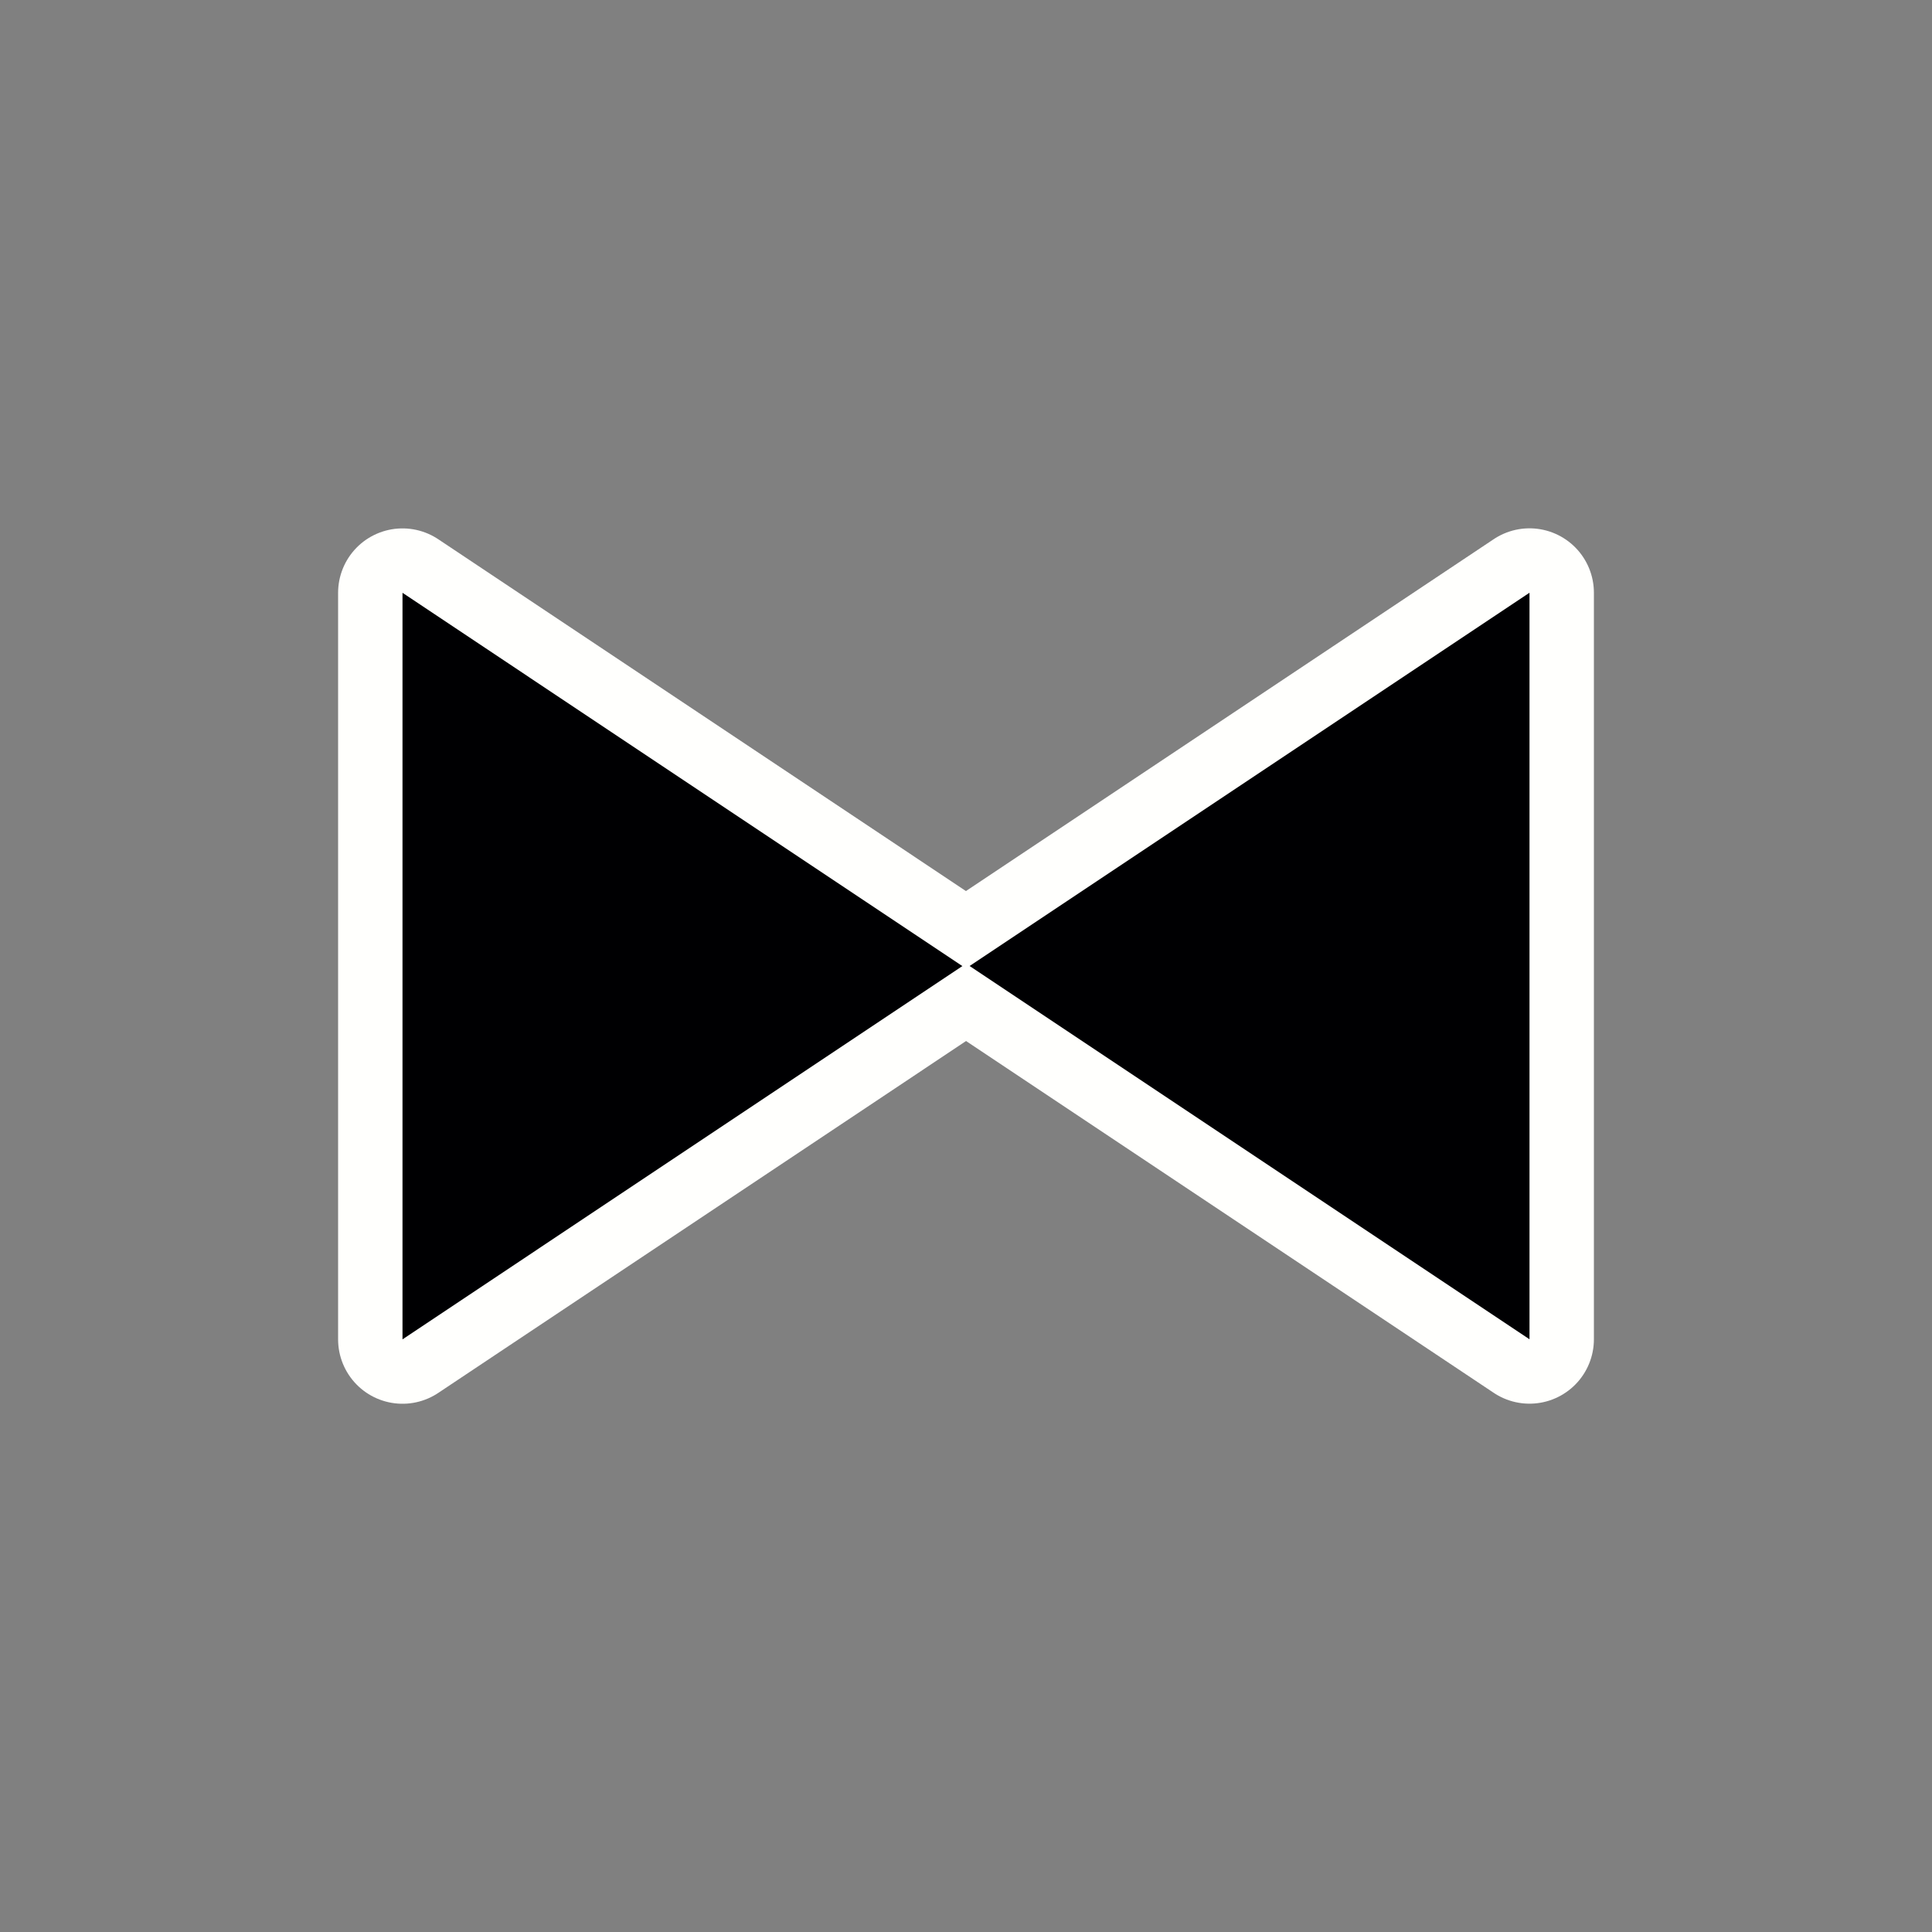<svg width="24" height="24" version="1.1" xmlns="http://www.w3.org/2000/svg">
  <rect width="100%" height="100%" fill="#808080" stroke="none"/>
  <g fill="none" stroke="#fffffd" stroke-linecap="round" stroke-linejoin="round" stroke-width="1.6">
    <path d="m5 7.364 6.955 4.637-6.955 4.637z"/>
    <path d="M 19,7.363 12.045,12 19,16.637 Z"/>
  </g>
  <g transform="translate(1 -1)" fill="none">
    <path d="M 4,8.363 10.955,13 4,17.637 V 8.363"/>
    <path d="M 18,8.363 11.045,13 18,17.637 V 8.363"/>
  </g>
  <g fill="#000002">
    <path d="m5 7.364 6.955 4.637-6.955 4.637z"/>
    <path d="M 19,7.363 12.045,12 19,16.637 Z"/>
  </g>
</svg>
